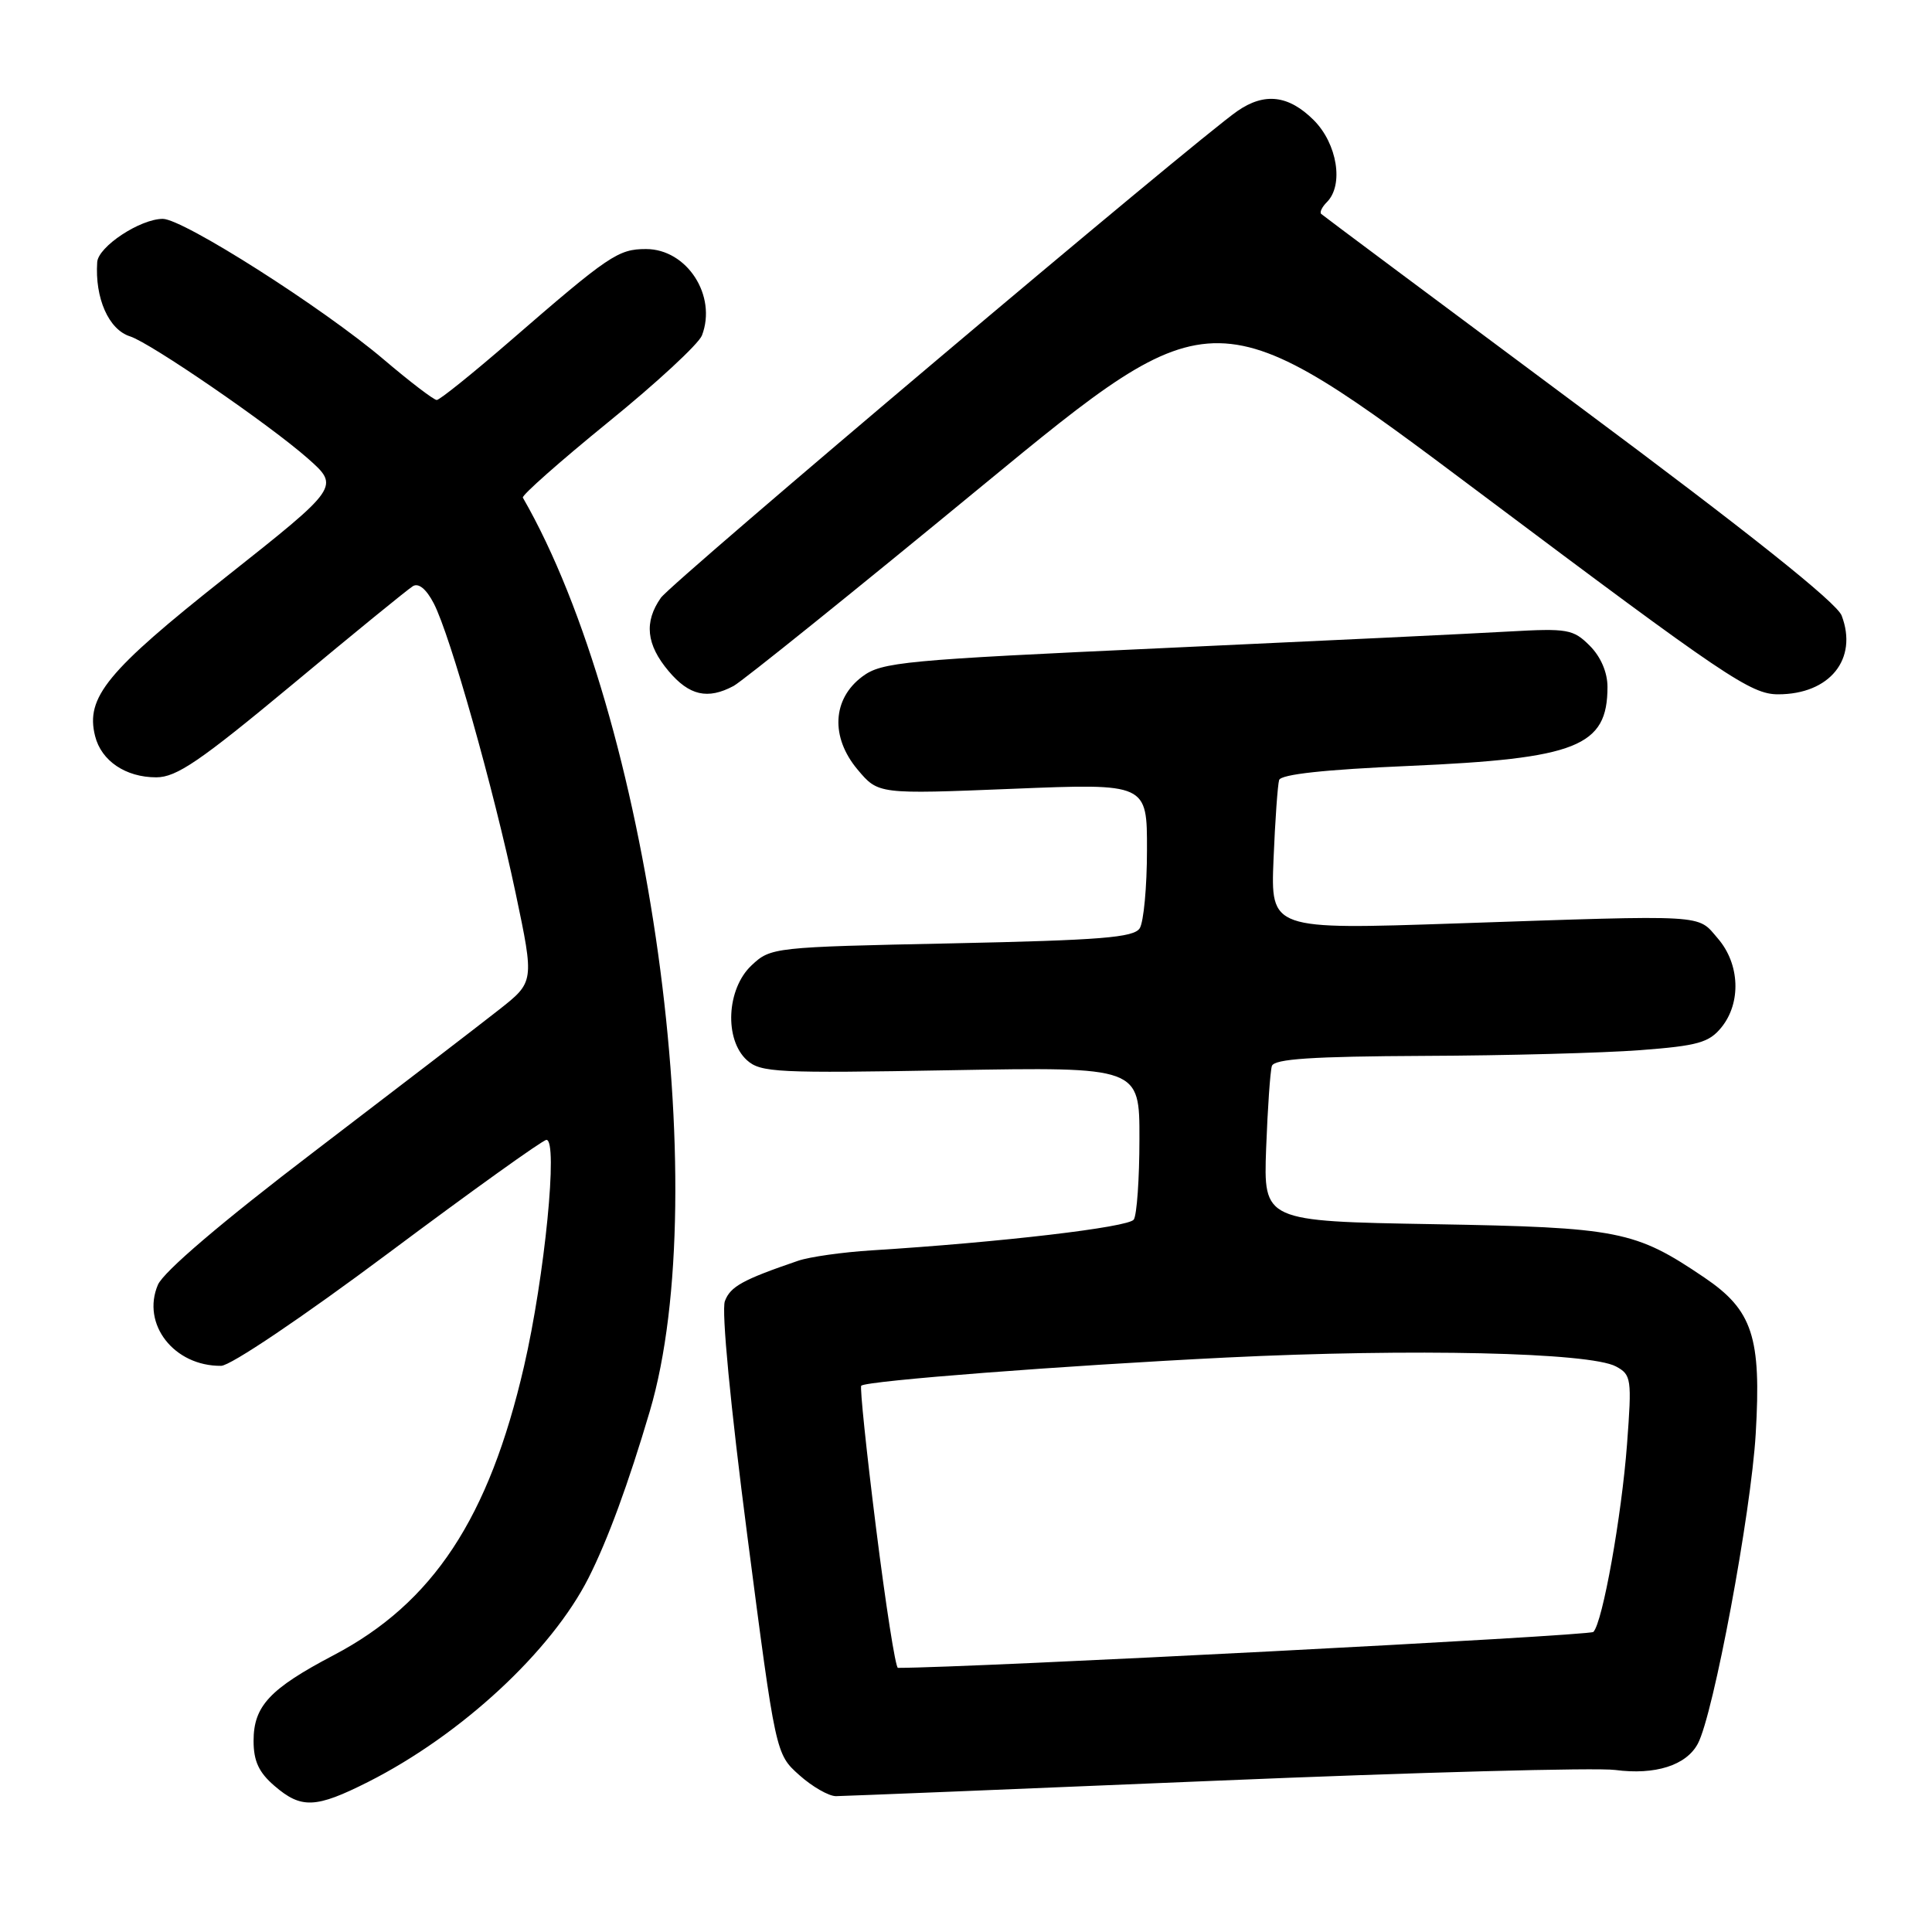 <?xml version="1.0" encoding="UTF-8" standalone="no"?>
<!DOCTYPE svg PUBLIC "-//W3C//DTD SVG 1.1//EN" "http://www.w3.org/Graphics/SVG/1.1/DTD/svg11.dtd" >
<svg xmlns="http://www.w3.org/2000/svg" xmlns:xlink="http://www.w3.org/1999/xlink" version="1.1" viewBox="0 0 256 256">
 <g >
 <path fill="currentColor"
d=" M 48.79 236.11 C 61.11 229.88 73.07 218.81 78.00 209.05 C 80.53 204.04 83.26 196.61 86.10 187.00 C 94.74 157.76 86.02 94.98 69.28 65.94 C 69.11 65.64 74.20 61.14 80.59 55.94 C 86.99 50.75 92.57 45.58 93.01 44.45 C 95.03 39.19 91.03 33.00 85.60 33.00 C 81.91 33.00 80.69 33.83 67.54 45.23 C 62.61 49.50 58.26 53.00 57.87 53.00 C 57.48 53.00 54.31 50.58 50.83 47.62 C 42.77 40.77 24.27 29.00 21.57 29.00 C 18.57 29.01 13.02 32.67 12.88 34.74 C 12.56 39.50 14.40 43.68 17.23 44.57 C 19.94 45.43 35.69 56.25 40.77 60.73 C 45.03 64.50 45.03 64.50 29.88 76.50 C 14.16 88.94 11.31 92.41 12.60 97.53 C 13.42 100.82 16.65 103.00 20.70 103.00 C 23.39 103.00 26.49 100.88 38.73 90.71 C 46.85 83.94 54.04 78.08 54.71 77.67 C 55.47 77.21 56.49 78.05 57.48 79.96 C 59.67 84.19 65.38 104.43 68.33 118.37 C 70.80 130.11 70.80 130.11 66.11 133.80 C 63.52 135.84 52.56 144.25 41.75 152.50 C 29.34 161.96 21.66 168.52 20.92 170.25 C 18.71 175.46 23.07 181.04 29.30 180.98 C 30.55 180.97 40.09 174.54 51.50 166.02 C 62.50 157.80 71.91 151.06 72.40 151.04 C 73.98 150.97 72.18 169.17 69.43 181.07 C 64.79 201.16 57.38 212.40 44.23 219.31 C 35.74 223.77 33.60 226.06 33.60 230.68 C 33.60 233.35 34.30 234.86 36.36 236.63 C 39.92 239.70 41.83 239.62 48.79 236.11 Z  M 161.00 235.96 C 187.68 234.84 211.53 234.20 214.02 234.53 C 219.32 235.23 223.44 233.92 224.97 231.05 C 227.04 227.20 232.02 200.50 232.64 190.00 C 233.40 177.16 232.23 173.61 225.85 169.29 C 216.65 163.06 214.54 162.64 189.96 162.21 C 167.42 161.82 167.42 161.82 167.77 152.16 C 167.97 146.85 168.31 141.94 168.53 141.25 C 168.84 140.31 173.84 139.98 188.72 139.91 C 199.60 139.87 212.48 139.52 217.35 139.15 C 224.98 138.57 226.46 138.15 228.10 136.13 C 230.74 132.87 230.54 127.73 227.63 124.36 C 224.84 121.12 226.64 121.22 192.94 122.36 C 168.37 123.19 168.37 123.19 168.75 113.85 C 168.96 108.71 169.30 103.99 169.49 103.36 C 169.73 102.60 175.54 101.97 186.68 101.49 C 208.98 100.52 213.00 98.92 213.00 91.02 C 213.00 89.09 212.11 87.02 210.65 85.56 C 208.46 83.37 207.71 83.24 199.90 83.68 C 195.28 83.95 174.75 84.93 154.27 85.87 C 119.72 87.45 116.85 87.72 114.27 89.64 C 110.28 92.61 110.02 97.68 113.64 101.98 C 116.38 105.24 116.38 105.24 134.19 104.52 C 152.00 103.80 152.00 103.80 151.98 112.65 C 151.98 117.52 151.54 122.17 151.02 123.00 C 150.24 124.23 145.91 124.58 126.12 125.00 C 102.46 125.49 102.12 125.53 99.58 127.92 C 96.27 131.03 95.95 137.74 98.97 140.48 C 100.79 142.12 102.98 142.22 125.97 141.81 C 151.00 141.37 151.00 141.37 150.98 150.93 C 150.98 156.19 150.64 161.00 150.23 161.60 C 149.56 162.62 132.60 164.61 115.50 165.68 C 111.65 165.92 107.26 166.54 105.75 167.06 C 98.41 169.57 96.77 170.47 96.05 172.41 C 95.58 173.65 96.79 186.29 99.02 203.46 C 102.78 232.41 102.78 232.41 105.91 235.21 C 107.62 236.74 109.81 238.00 110.77 238.00 C 111.72 237.99 134.32 237.08 161.00 235.96 Z  M 97.21 90.89 C 98.36 90.27 113.18 78.35 130.14 64.38 C 161.00 38.99 161.00 38.99 196.33 65.49 C 228.62 89.71 232.01 92.00 235.61 92.00 C 242.45 92.00 246.22 87.33 244.03 81.57 C 243.38 79.86 231.72 70.57 209.27 53.87 C 190.70 40.05 175.30 28.57 175.07 28.35 C 174.83 28.14 175.17 27.43 175.82 26.78 C 178.08 24.52 177.20 19.05 174.08 15.92 C 170.76 12.61 167.57 12.22 163.97 14.71 C 158.48 18.50 89.02 77.13 87.57 79.21 C 85.32 82.42 85.63 85.41 88.59 88.92 C 91.32 92.17 93.77 92.73 97.21 90.89 Z  M 116.08 202.46 C 114.80 192.26 113.92 183.78 114.12 183.61 C 114.94 182.95 140.73 180.96 162.50 179.88 C 187.23 178.67 210.64 179.20 214.12 181.06 C 216.16 182.16 216.24 182.67 215.59 191.36 C 214.87 200.91 212.36 214.97 211.13 216.24 C 210.64 216.75 128.47 221.00 118.98 221.00 C 118.66 221.00 117.36 212.66 116.08 202.46 Z "/>
</g>
</svg>